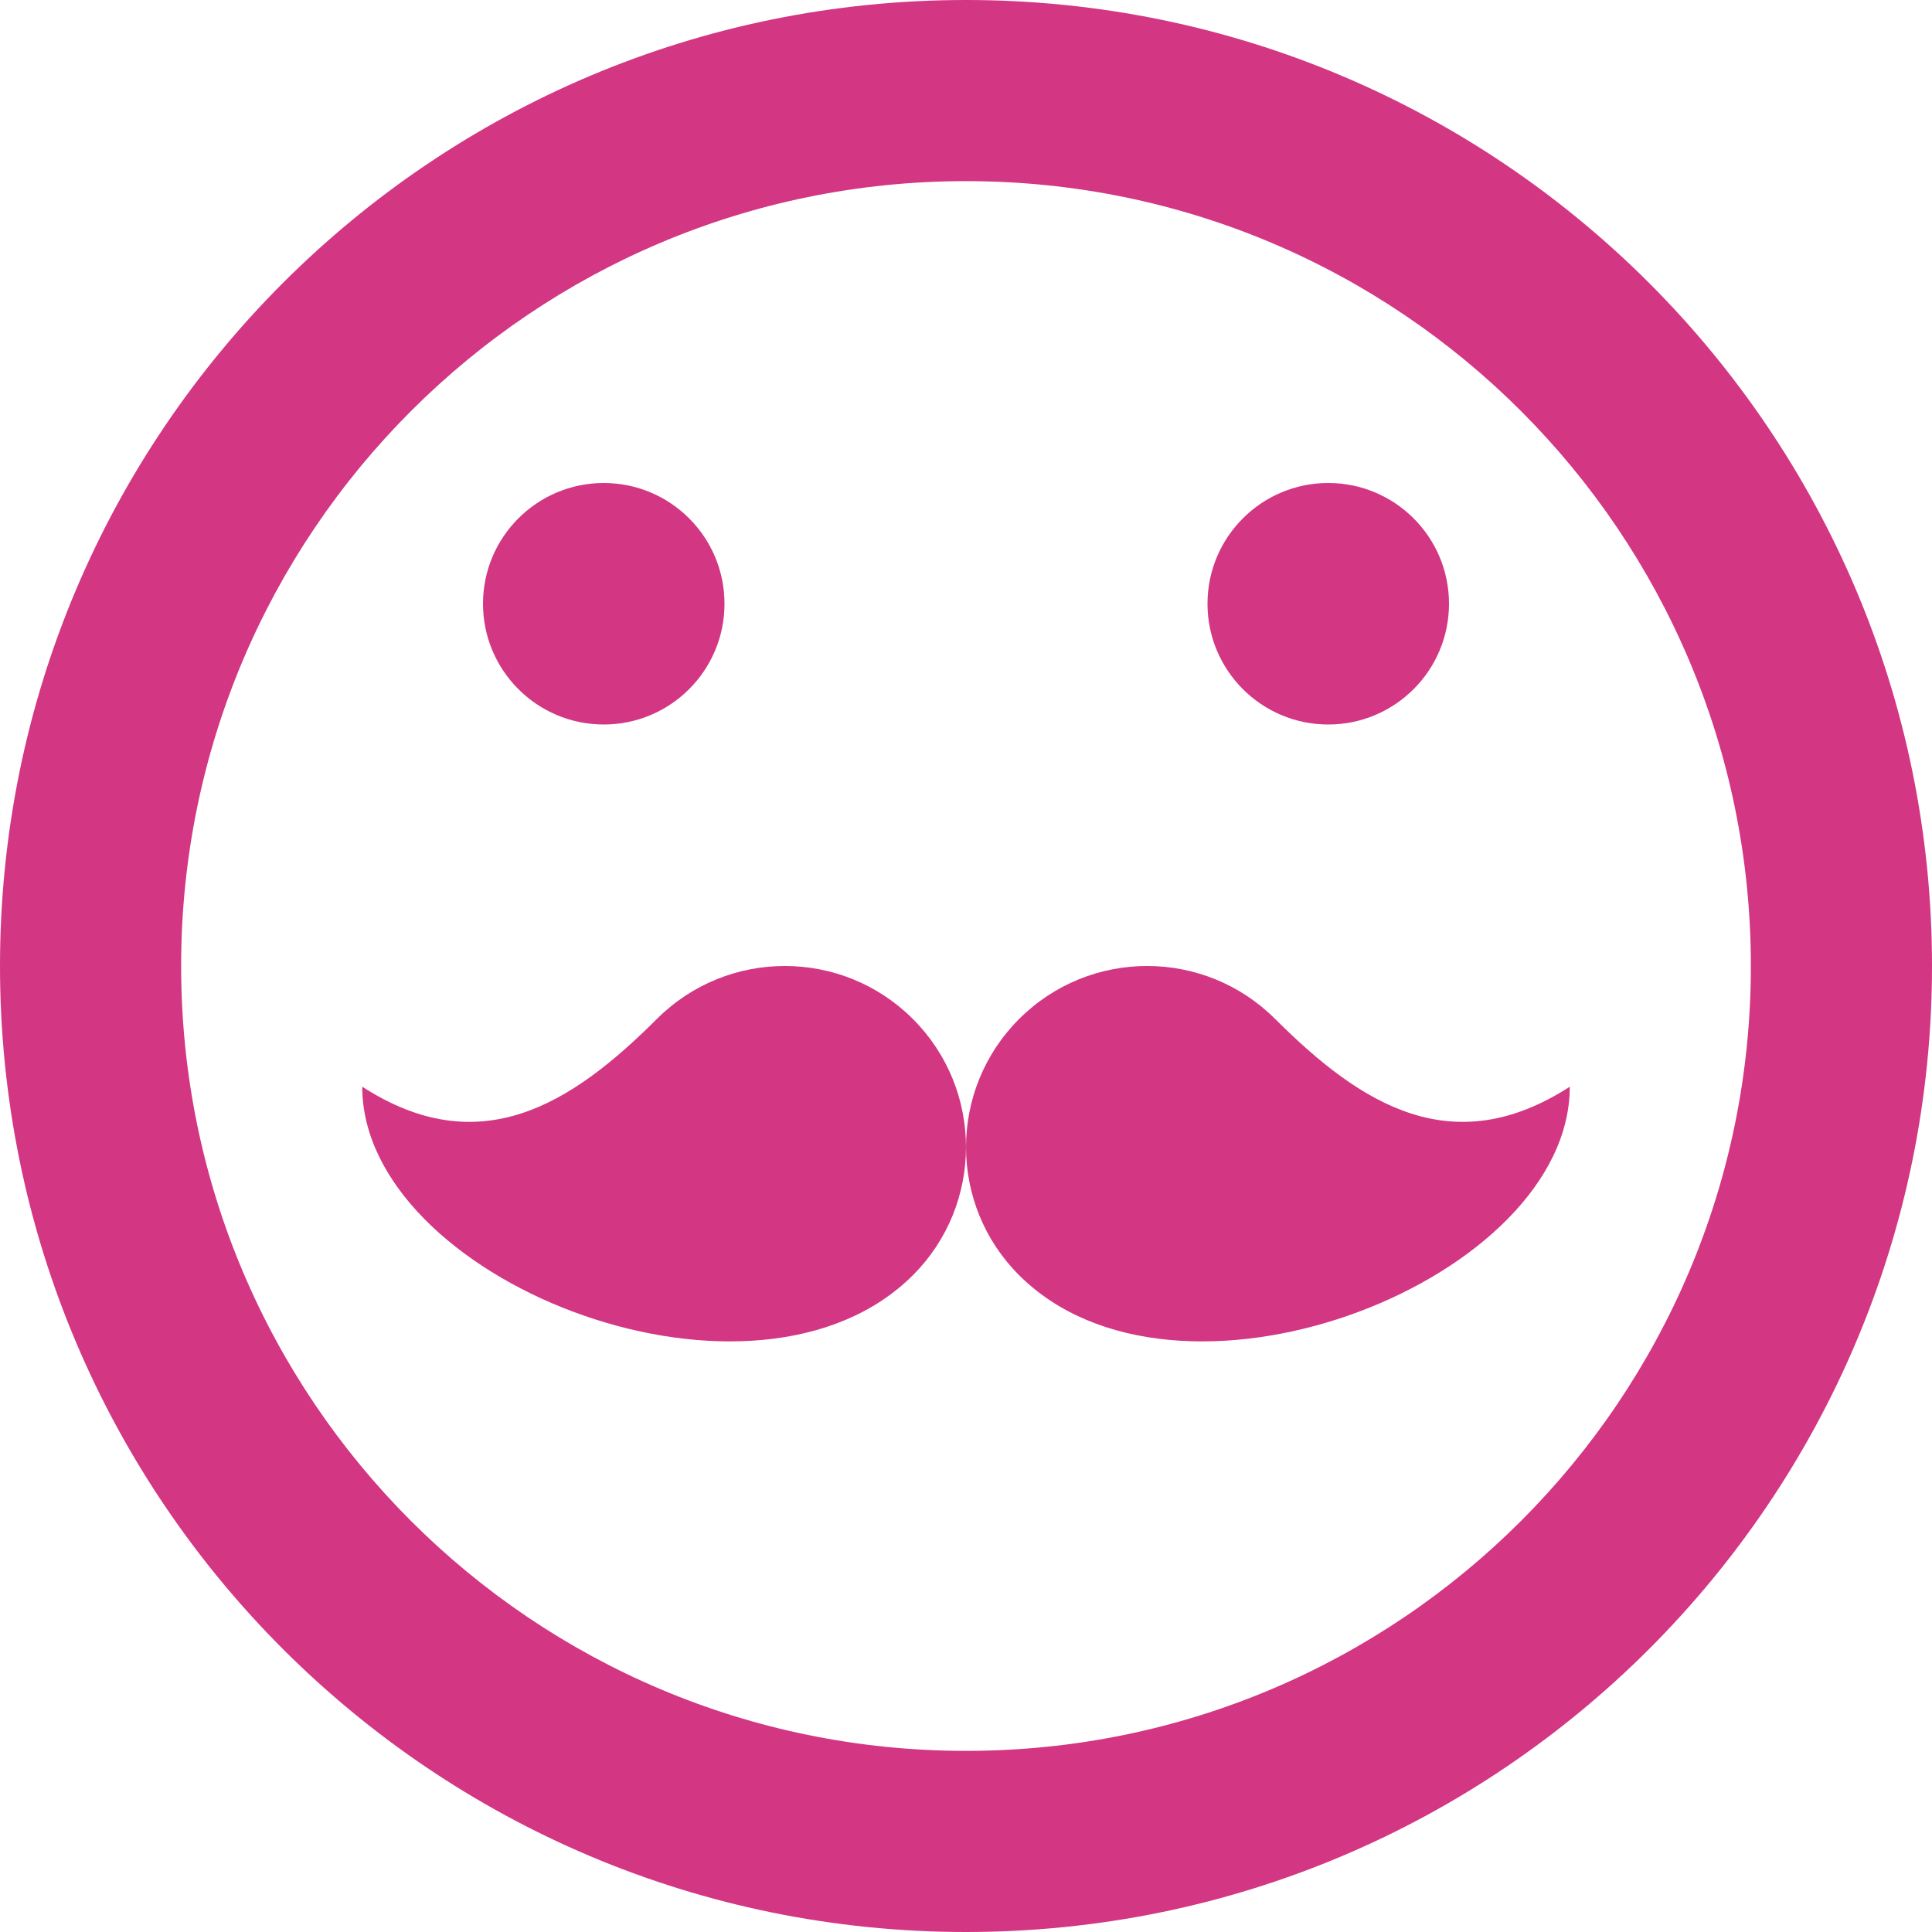 <!DOCTYPE svg PUBLIC "-//W3C//DTD SVG 1.1//EN" "http://www.w3.org/Graphics/SVG/1.1/DTD/svg11.dtd">
<svg xmlns="http://www.w3.org/2000/svg" xmlns:xlink="http://www.w3.org/1999/xlink" version="1.1" width="64px" height="64px" viewBox="0 0 64 64">
<path d="M32 64c17.673 0 32-14.327 32-32s-14.327-32-32-32-32 14.327-32 32 14.327 32 32 32zM32 6c14.359 0 26 11.641 26 26s-11.641 26-26 26-26-11.641-26-26 11.641-26 26-26zM16 20c0-2.209 1.791-4 4-4s4 1.791 4 4-1.791 4-4 4-4-1.791-4-4zM40 20c0-2.209 1.791-4 4-4s4 1.791 4 4-1.791 4-4 4-4-1.791-4-4z" fill="#d33682"/>
<path d="M42.243 33.757c-2.343-2.343-6.142-2.343-8.485 0s-2.343 6.142 0 8.485c0.075 0.075 0.152 0.148 0.23 0.218 5.408 4.907 18.013-0.115 18.013-6.461-3.875 2.5-6.903 0.612-9.757-2.243z" fill="#d33682"/>
<path d="M21.757 33.757c2.343-2.343 6.142-2.343 8.485 0s2.343 6.142 0 8.485c-0.075 0.075-0.152 0.148-0.23 0.218-5.408 4.907-18.012-0.115-18.012-6.461 3.875 2.5 6.903 0.612 9.757-2.243z" fill="#d33682"/>
</svg>
